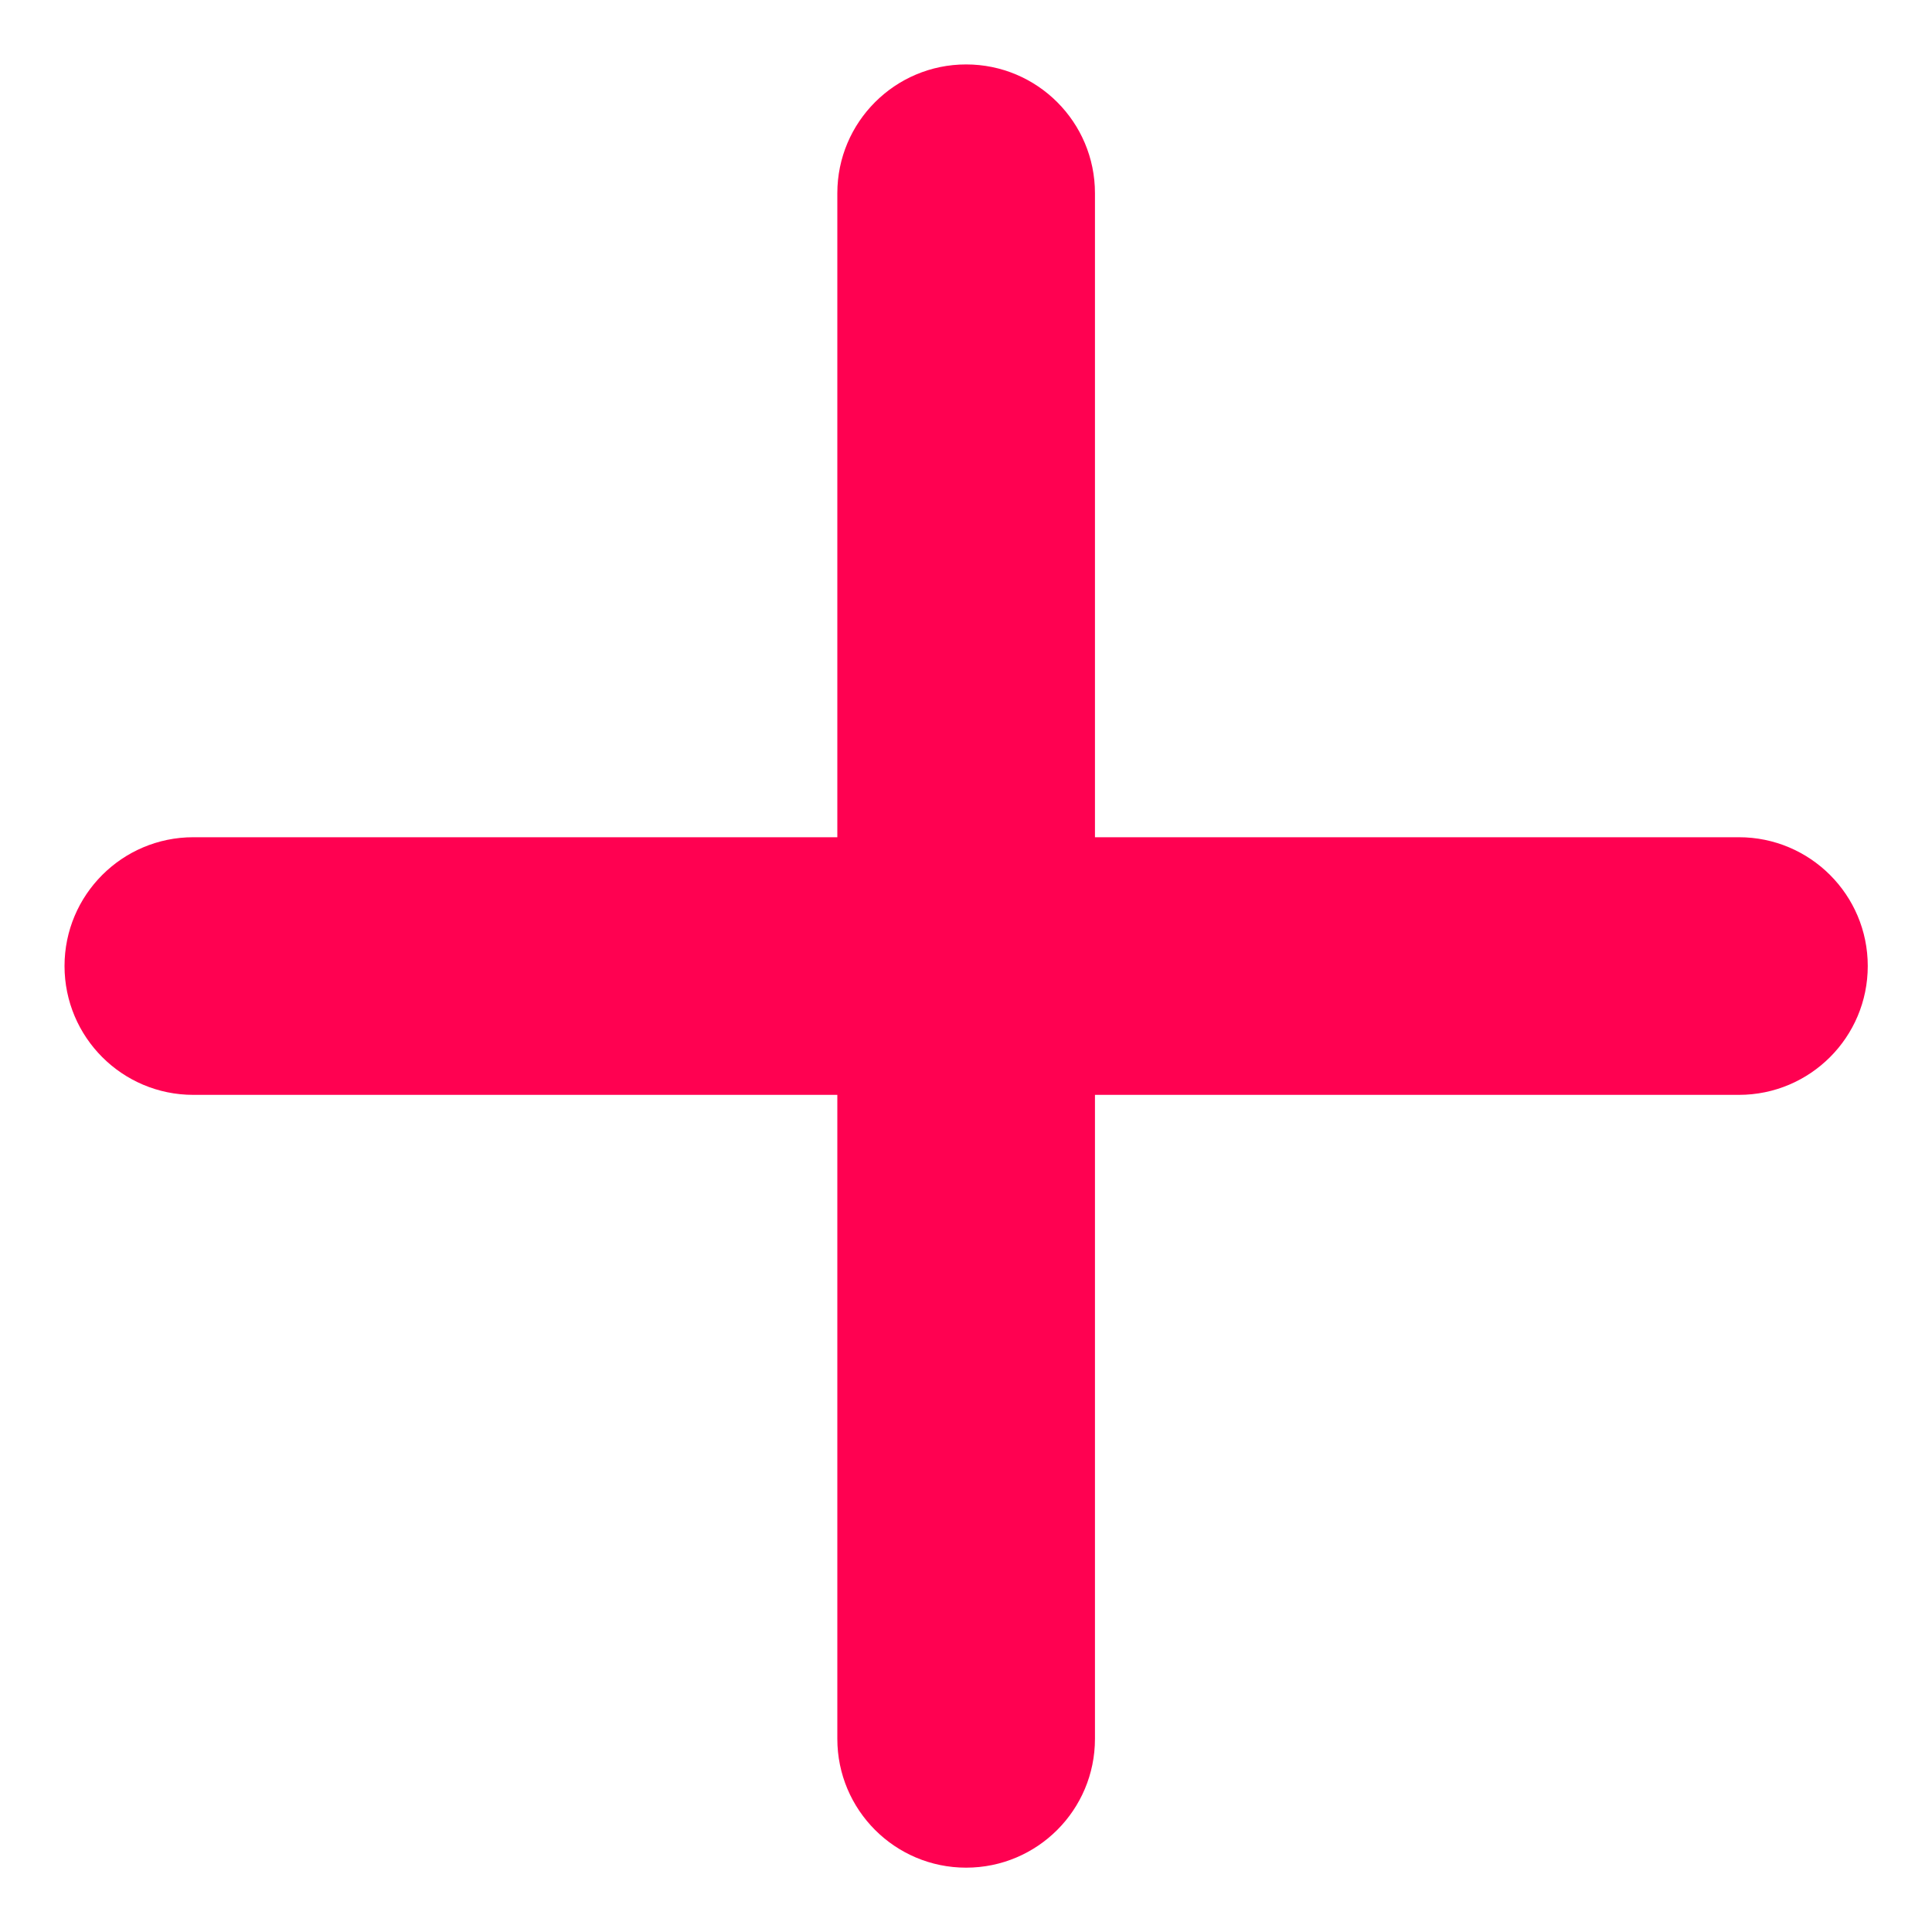 <svg viewBox="0 0 20 20" fill="none" xmlns="http://www.w3.org/2000/svg">
  <path
    d="M11.335 2C11.335 1.264 10.738 0.667 10.001 0.667C9.265 0.667 8.668 1.264 8.668 2V8.667H2.001C1.265 8.667 0.668 9.264 0.668 10C0.668 10.737 1.265 11.334 2.001 11.334H8.668V18C8.668 18.737 9.265 19.334 10.001 19.334C10.738 19.334 11.335 18.737 11.335 18V11.334H18.001C18.738 11.334 19.335 10.737 19.335 10C19.335 9.264 18.738 8.667 18.001 8.667H11.335V2Z"
    fill="#FF0151" />
</svg>